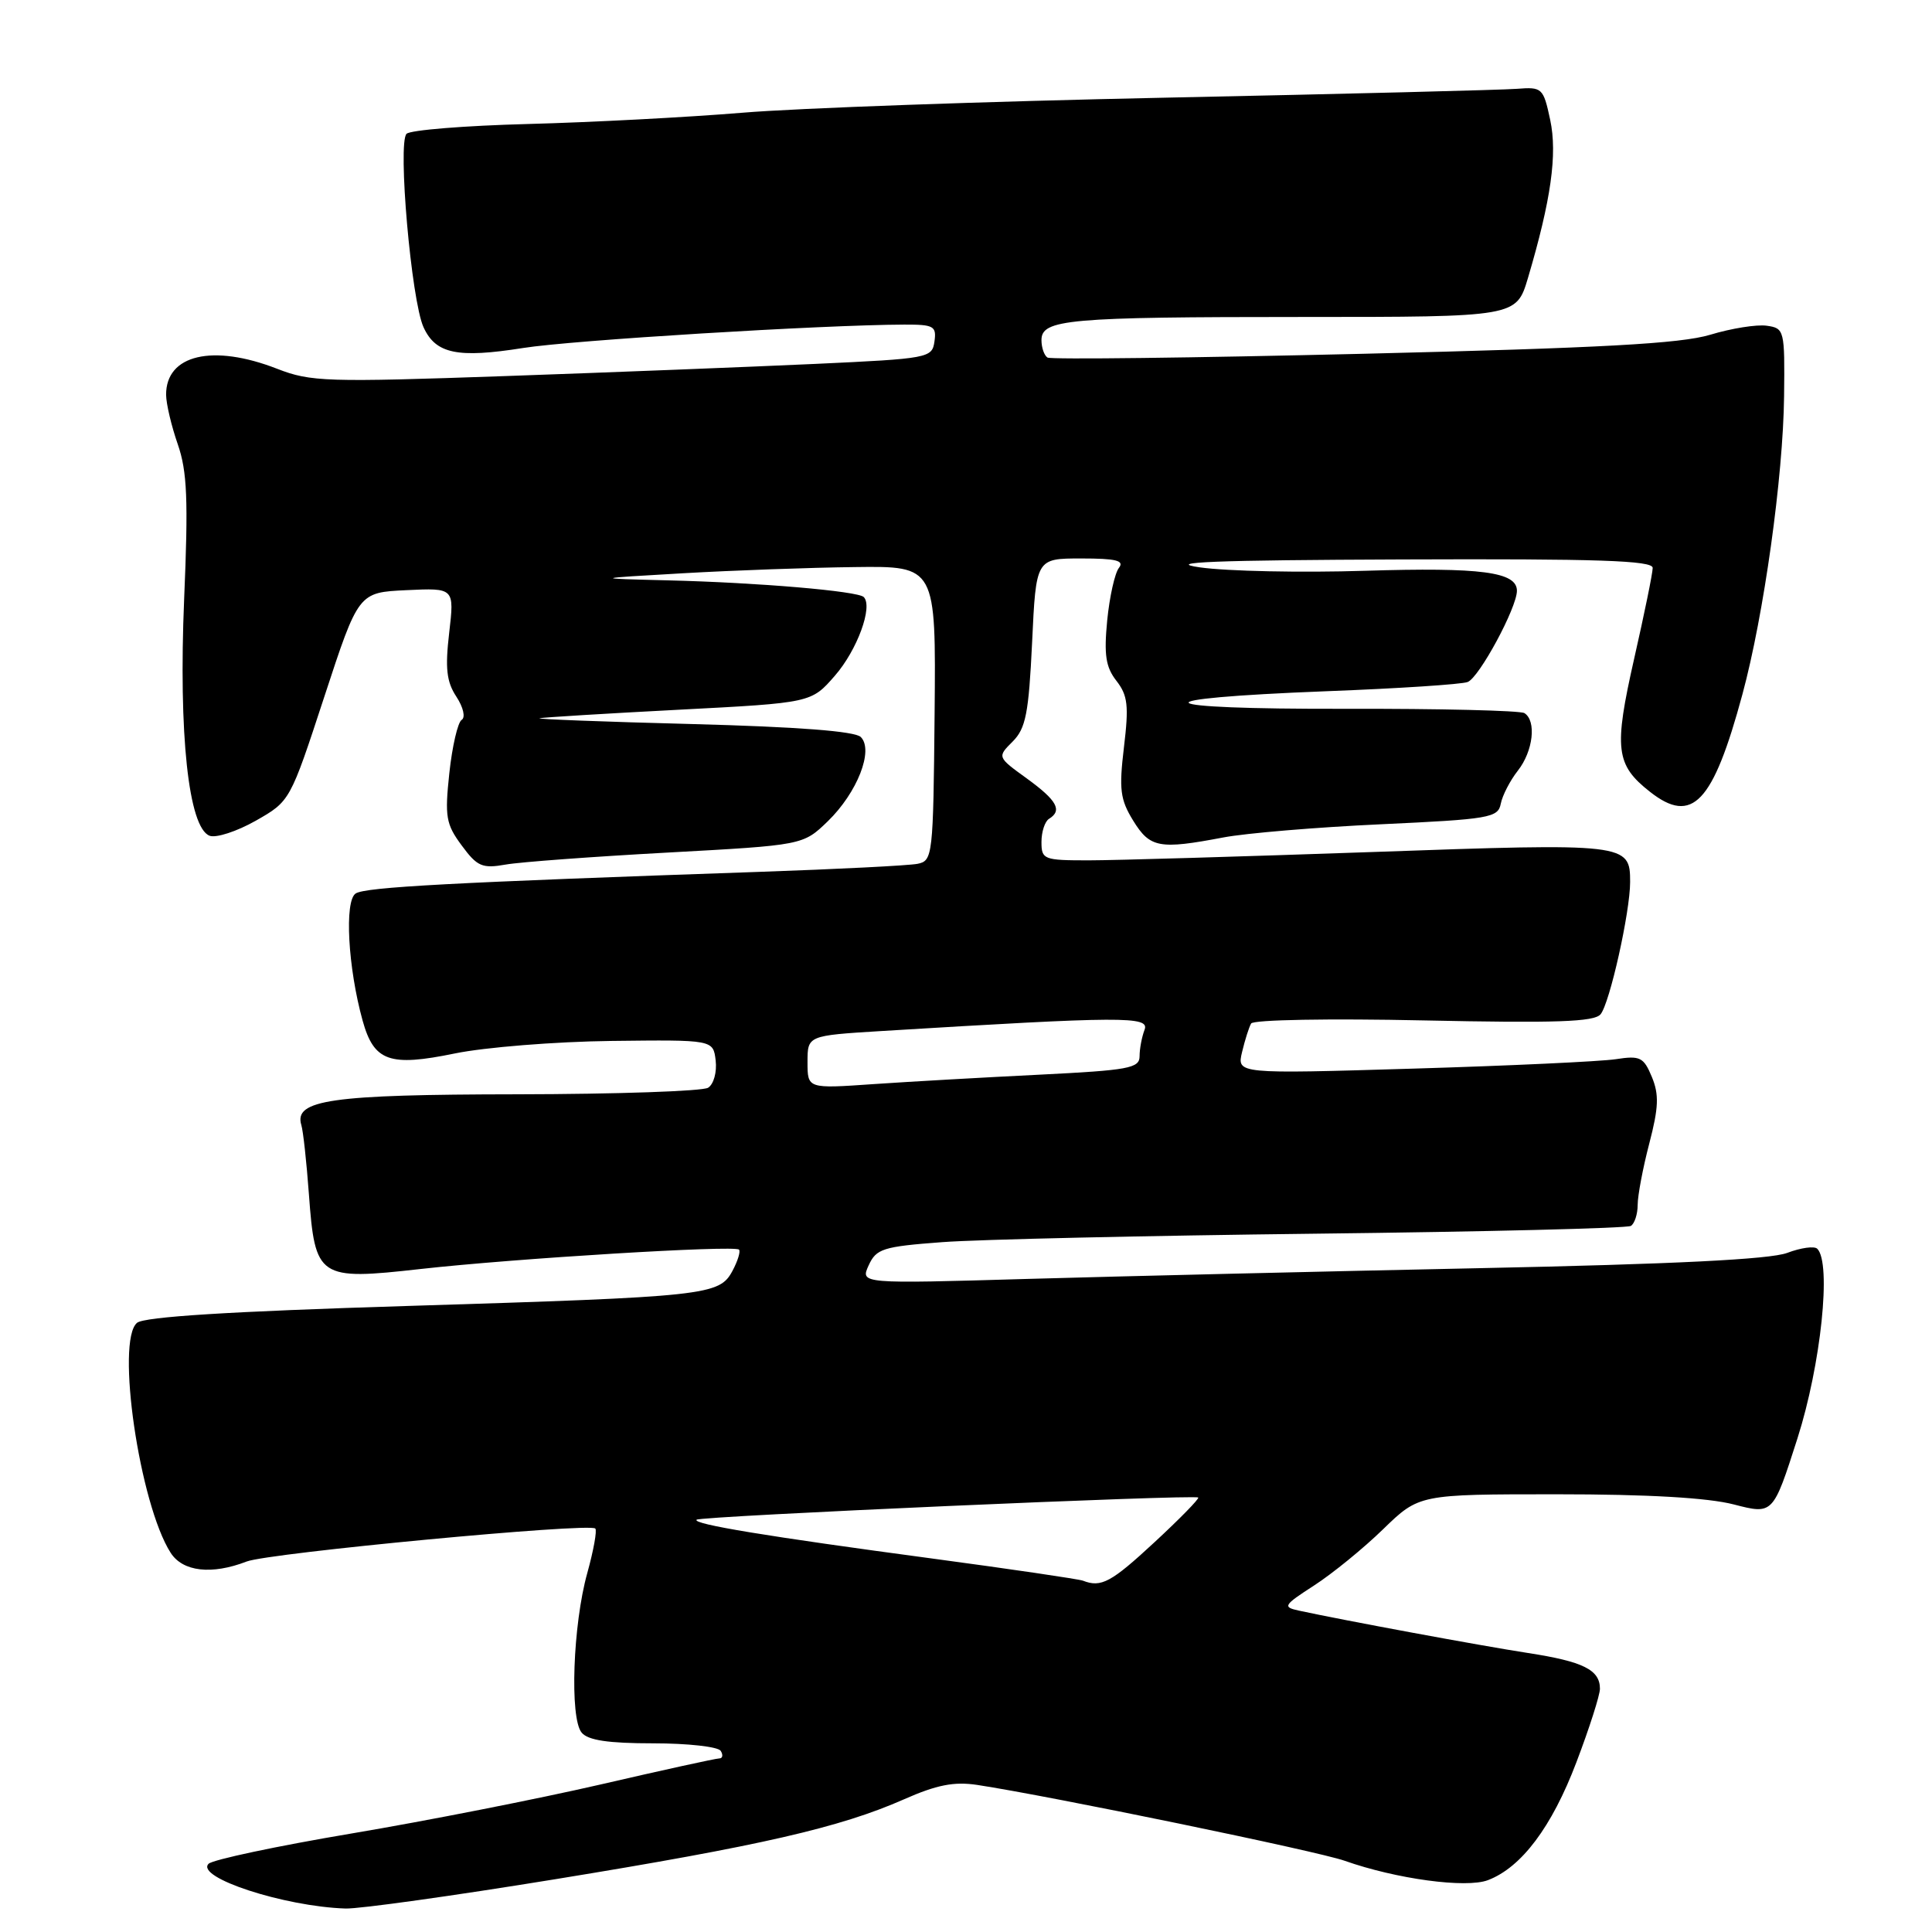 <?xml version="1.0" encoding="UTF-8" standalone="no"?>
<!DOCTYPE svg PUBLIC "-//W3C//DTD SVG 1.1//EN" "http://www.w3.org/Graphics/SVG/1.1/DTD/svg11.dtd" >
<svg xmlns="http://www.w3.org/2000/svg" xmlns:xlink="http://www.w3.org/1999/xlink" version="1.1" viewBox="0 0 256 256">
 <g >
 <path fill="currentColor"
d=" M 73.61 249.00 C 100.81 244.57 111.31 242.16 119.78 238.42 C 124.12 236.50 126.42 236.05 129.48 236.51 C 139.25 238.00 174.54 245.28 178.17 246.56 C 185.02 248.98 194.27 250.23 197.16 249.13 C 201.60 247.44 205.63 242.08 208.88 233.51 C 210.60 229.00 212.00 224.61 212.00 223.77 C 212.00 221.26 209.79 220.16 202.46 219.03 C 196.17 218.06 178.10 214.71 172.13 213.42 C 169.92 212.94 170.05 212.72 174.13 210.08 C 176.53 208.53 180.65 205.18 183.27 202.63 C 188.04 198.00 188.04 198.00 206.30 198.00 C 218.37 198.00 226.32 198.46 229.75 199.35 C 234.94 200.69 234.94 200.69 238.17 190.60 C 241.29 180.82 242.70 167.37 240.80 165.47 C 240.42 165.08 238.62 165.33 236.80 166.02 C 234.53 166.87 221.79 167.51 196.00 168.04 C 175.38 168.47 148.49 169.11 136.25 169.46 C 113.99 170.11 113.99 170.11 115.10 167.67 C 116.11 165.46 116.97 165.18 124.86 164.59 C 129.61 164.23 151.88 163.73 174.35 163.47 C 196.82 163.21 215.60 162.75 216.10 162.44 C 216.59 162.13 217.00 160.88 217.00 159.65 C 217.00 158.42 217.69 154.76 218.54 151.51 C 219.78 146.75 219.85 145.04 218.88 142.70 C 217.79 140.08 217.33 139.85 214.09 140.35 C 212.11 140.65 200.01 141.22 187.19 141.60 C 163.89 142.30 163.89 142.30 164.58 139.40 C 164.96 137.81 165.50 136.10 165.78 135.62 C 166.06 135.12 176.17 134.94 188.65 135.21 C 206.14 135.58 211.25 135.41 212.08 134.40 C 213.30 132.94 216.00 120.84 216.00 116.87 C 216.00 111.74 215.62 111.70 181.77 112.90 C 164.57 113.50 147.69 114.00 144.25 114.00 C 138.29 114.00 138.00 113.89 138.00 111.56 C 138.00 110.22 138.45 108.84 139.00 108.50 C 140.80 107.39 140.06 106.06 136.07 103.16 C 132.13 100.31 132.13 100.31 134.18 98.26 C 135.92 96.52 136.31 94.54 136.76 85.11 C 137.28 74.00 137.28 74.00 143.26 74.00 C 147.91 74.00 149.02 74.28 148.26 75.25 C 147.72 75.94 147.02 79.07 146.71 82.21 C 146.27 86.76 146.51 88.39 147.93 90.21 C 149.44 92.15 149.59 93.51 148.93 99.00 C 148.26 104.61 148.43 105.94 150.16 108.75 C 152.38 112.35 153.61 112.58 162.08 110.97 C 165.06 110.40 174.47 109.61 182.99 109.22 C 197.38 108.55 198.50 108.36 198.86 106.50 C 199.07 105.41 200.09 103.43 201.12 102.12 C 203.16 99.53 203.61 95.50 201.99 94.49 C 201.43 94.15 190.75 93.89 178.24 93.92 C 151.78 93.98 150.29 92.58 175.77 91.59 C 185.26 91.23 193.68 90.68 194.47 90.37 C 196.00 89.79 201.00 80.52 201.00 78.28 C 201.00 75.78 196.28 75.16 180.89 75.63 C 172.43 75.90 162.57 75.69 159.00 75.18 C 154.14 74.49 160.88 74.22 185.75 74.13 C 211.76 74.03 219.00 74.27 218.99 75.25 C 218.99 75.94 217.88 81.36 216.53 87.30 C 213.83 99.23 214.08 101.34 218.62 104.91 C 224.23 109.33 226.98 106.43 230.88 92.00 C 233.72 81.51 236.28 63.16 236.40 52.50 C 236.50 43.73 236.44 43.49 234.10 43.16 C 232.78 42.97 229.40 43.51 226.60 44.36 C 222.66 45.54 212.20 46.11 180.55 46.88 C 158.03 47.42 139.24 47.65 138.80 47.38 C 138.36 47.10 138.00 46.06 138.00 45.07 C 138.00 42.31 141.45 42.00 172.59 42.00 C 200.92 42.00 200.92 42.00 202.46 36.84 C 205.52 26.51 206.38 20.44 205.41 15.89 C 204.50 11.64 204.35 11.51 200.98 11.77 C 199.07 11.92 178.15 12.45 154.50 12.94 C 130.85 13.43 105.57 14.33 98.33 14.94 C 91.08 15.54 78.32 16.21 69.97 16.43 C 61.61 16.65 54.37 17.23 53.87 17.73 C 52.67 18.93 54.50 39.82 56.12 43.36 C 57.73 46.89 60.62 47.49 69.32 46.11 C 75.78 45.08 108.94 43.05 119.82 43.01 C 123.73 43.00 124.11 43.21 123.82 45.25 C 123.51 47.44 123.06 47.52 108.00 48.22 C 99.47 48.61 81.03 49.34 67.00 49.83 C 43.26 50.66 41.17 50.60 36.71 48.86 C 28.18 45.54 21.98 47.00 22.01 52.32 C 22.02 53.52 22.72 56.47 23.56 58.88 C 24.80 62.46 24.96 66.21 24.40 79.38 C 23.65 97.30 24.98 109.67 27.77 110.74 C 28.62 111.07 31.38 110.17 33.89 108.75 C 38.44 106.16 38.44 106.16 42.97 92.33 C 47.50 78.50 47.50 78.50 53.85 78.20 C 60.21 77.90 60.21 77.90 59.52 83.85 C 58.97 88.54 59.17 90.34 60.47 92.31 C 61.40 93.73 61.70 95.07 61.17 95.39 C 60.66 95.71 59.92 98.88 59.54 102.43 C 58.92 108.22 59.09 109.21 61.18 112.03 C 63.23 114.82 63.90 115.11 67.00 114.56 C 68.92 114.22 78.58 113.51 88.46 112.97 C 106.41 111.99 106.41 111.99 109.69 108.82 C 113.60 105.02 115.80 99.40 114.06 97.66 C 113.29 96.89 105.74 96.31 91.70 95.94 C 80.04 95.64 70.95 95.29 71.50 95.17 C 72.05 95.05 80.38 94.54 90.00 94.04 C 107.50 93.13 107.50 93.13 110.63 89.53 C 113.58 86.15 115.70 80.37 114.45 79.11 C 113.65 78.32 100.43 77.19 88.50 76.90 C 78.50 76.65 78.50 76.65 90.50 75.96 C 97.10 75.58 107.34 75.21 113.26 75.14 C 124.02 75.00 124.02 75.00 123.84 94.52 C 123.66 113.42 123.59 114.06 121.58 114.46 C 120.44 114.69 110.95 115.17 100.50 115.53 C 59.84 116.93 48.45 117.54 47.13 118.39 C 45.62 119.36 46.10 128.21 48.05 135.24 C 49.55 140.64 51.60 141.37 60.26 139.59 C 64.24 138.77 73.58 138.02 81.00 137.93 C 94.50 137.77 94.50 137.77 94.83 140.52 C 95.01 142.06 94.57 143.66 93.83 144.13 C 93.10 144.59 81.70 144.98 68.50 145.00 C 43.83 145.03 38.91 145.73 39.93 149.08 C 40.17 149.86 40.62 153.97 40.93 158.22 C 41.75 169.38 42.18 169.67 55.72 168.15 C 68.33 166.74 97.31 164.98 97.92 165.58 C 98.15 165.81 97.76 167.08 97.06 168.39 C 95.31 171.65 93.78 171.82 53.90 173.05 C 30.42 173.77 19.13 174.48 18.16 175.28 C 15.32 177.64 18.49 199.31 22.61 205.75 C 24.21 208.26 28.05 208.70 32.68 206.91 C 35.64 205.77 78.09 201.75 78.88 202.54 C 79.13 202.79 78.65 205.44 77.82 208.43 C 75.91 215.27 75.47 227.66 77.07 229.58 C 77.91 230.60 80.60 231.00 86.56 231.00 C 91.14 231.00 95.16 231.45 95.50 232.00 C 95.84 232.55 95.75 233.00 95.31 233.00 C 94.86 233.00 87.75 234.56 79.50 236.47 C 71.25 238.37 56.43 241.29 46.56 242.95 C 36.70 244.61 28.18 246.42 27.64 246.96 C 25.84 248.76 37.63 252.62 45.78 252.89 C 47.59 252.95 60.11 251.20 73.61 249.00 Z  M 143.50 209.45 C 142.95 209.24 133.95 207.91 123.50 206.51 C 101.62 203.58 91.72 201.95 92.30 201.37 C 92.78 200.89 158.33 198.00 158.77 198.43 C 158.93 198.59 156.32 201.26 152.97 204.36 C 147.23 209.68 145.91 210.39 143.50 209.45 Z  M 107.00 140.74 C 107.00 137.22 107.00 137.22 116.75 136.62 C 148.89 134.66 152.35 134.64 151.66 136.45 C 151.30 137.39 151.00 138.97 151.00 139.95 C 151.00 141.55 149.57 141.81 137.75 142.40 C 130.46 142.76 120.56 143.32 115.75 143.65 C 107.00 144.26 107.00 144.26 107.00 140.74 Z "/>
</g>
</svg>
